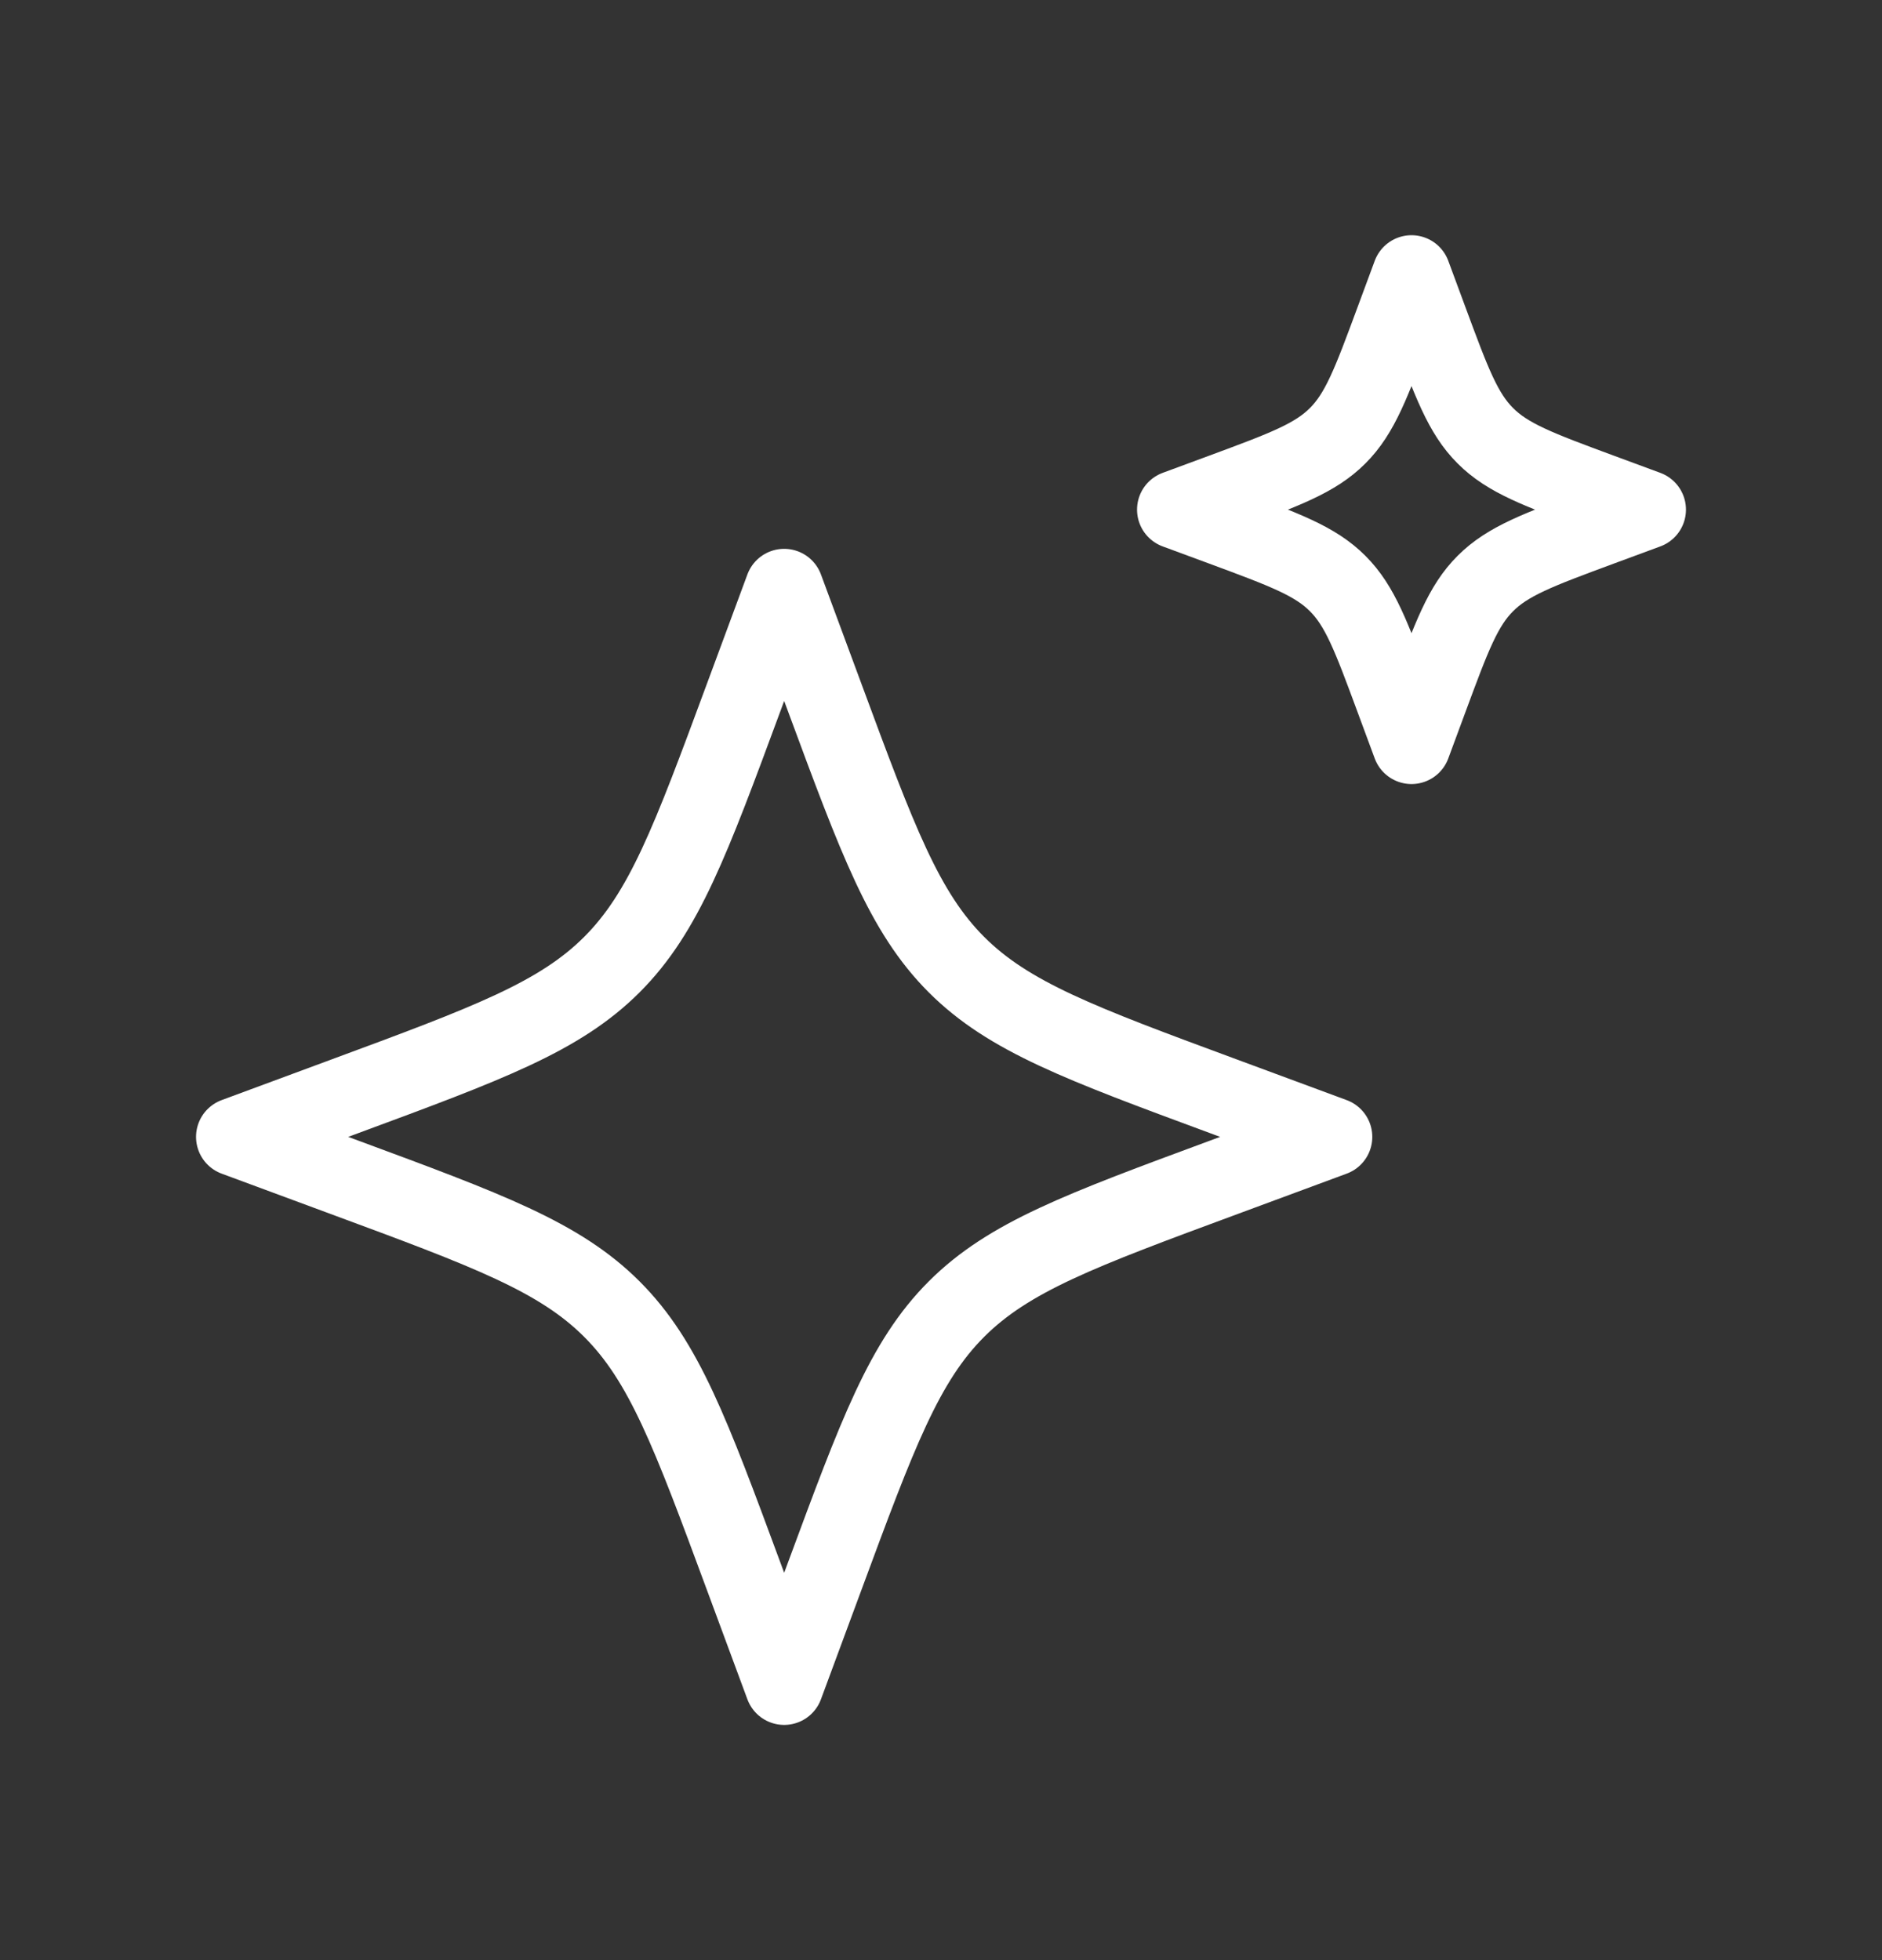 <svg width="24" height="25" viewBox="0 0 24 25" fill="none" xmlns="http://www.w3.org/2000/svg">
<rect x="0" y="0" width="24" height="25" fill="#333333" stroke="none"/>
<path d="M10 7.5L9.484 8.894C8.808 10.722 8.47 11.636 7.803 12.303C7.136 12.97 6.222 13.308 4.394 13.984L3 14.5L4.394 15.016C6.222 15.692 7.136 16.03 7.803 16.697C8.47 17.364 8.808 18.278 9.484 20.106L10 21.5L10.516 20.106C11.192 18.278 11.53 17.364 12.197 16.697C12.864 16.03 13.778 15.692 15.606 15.016L17 14.5L15.606 13.984C13.778 13.308 12.864 12.97 12.197 12.303C11.53 11.636 11.192 10.722 10.516 8.894L10 7.5Z" stroke="white" stroke-linejoin="round"/>
<path d="M18 3.5L17.779 4.097C17.489 4.881 17.344 5.273 17.058 5.558C16.773 5.844 16.381 5.989 15.598 6.279L15 6.5L15.598 6.721C16.381 7.011 16.773 7.156 17.058 7.442C17.344 7.727 17.489 8.119 17.779 8.903L18 9.5L18.221 8.903C18.511 8.119 18.656 7.727 18.942 7.442C19.227 7.156 19.619 7.011 20.402 6.721L21 6.5L20.402 6.279C19.619 5.989 19.227 5.844 18.942 5.558C18.656 5.273 18.511 4.881 18.221 4.097L18 3.5Z" stroke="white" stroke-linejoin="round"/>
</svg>
